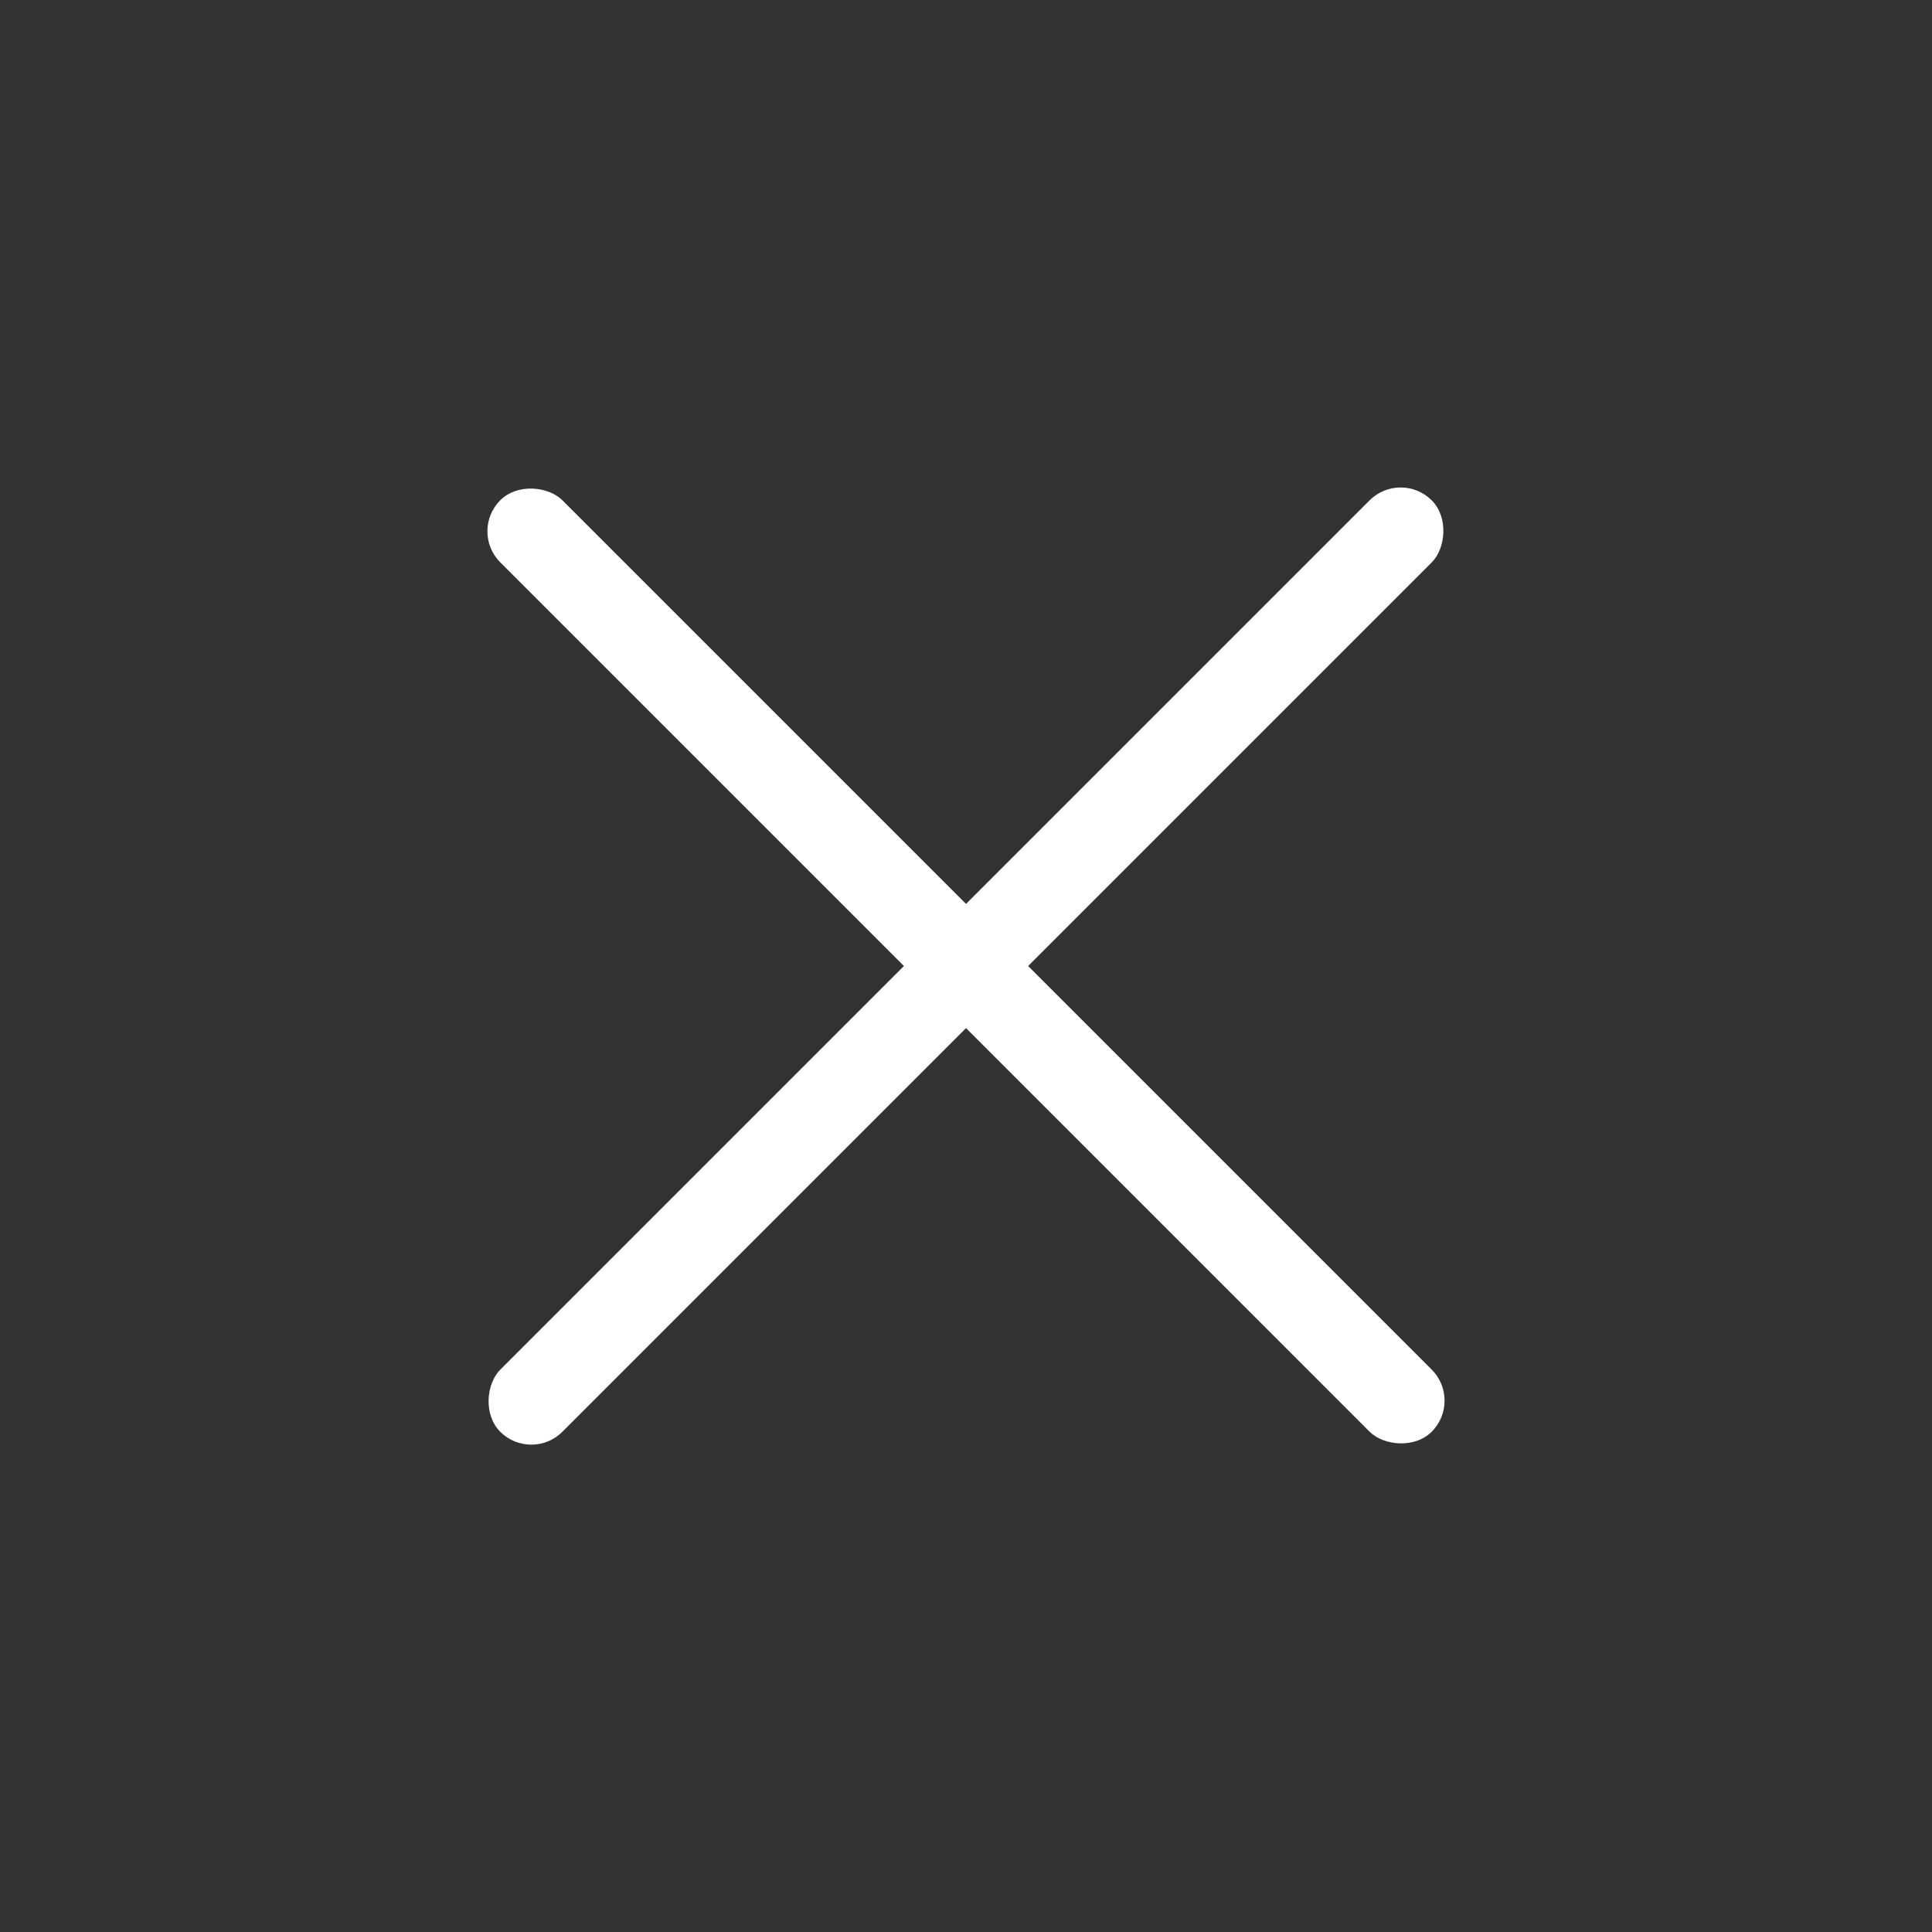 <svg width="44" height="44" viewBox="0 0 44 44" fill="none" xmlns="http://www.w3.org/2000/svg">
<rect x="0" y="0" width="44" height="44" fill="#333333" stroke="none"/>
<g id="Group 68">
<g id="Group 69">
<rect id="Rectangle 43" x="10.686" y="12.1" width="2" height="30" rx="1" transform="rotate(-45 10.686 12.1)" fill="white"/>
<rect id="Rectangle 44" x="12.1" y="33.315" width="2" height="30" rx="1" transform="rotate(-135 12.1 33.315)" fill="white"/>
</g>
</g>
</svg>
